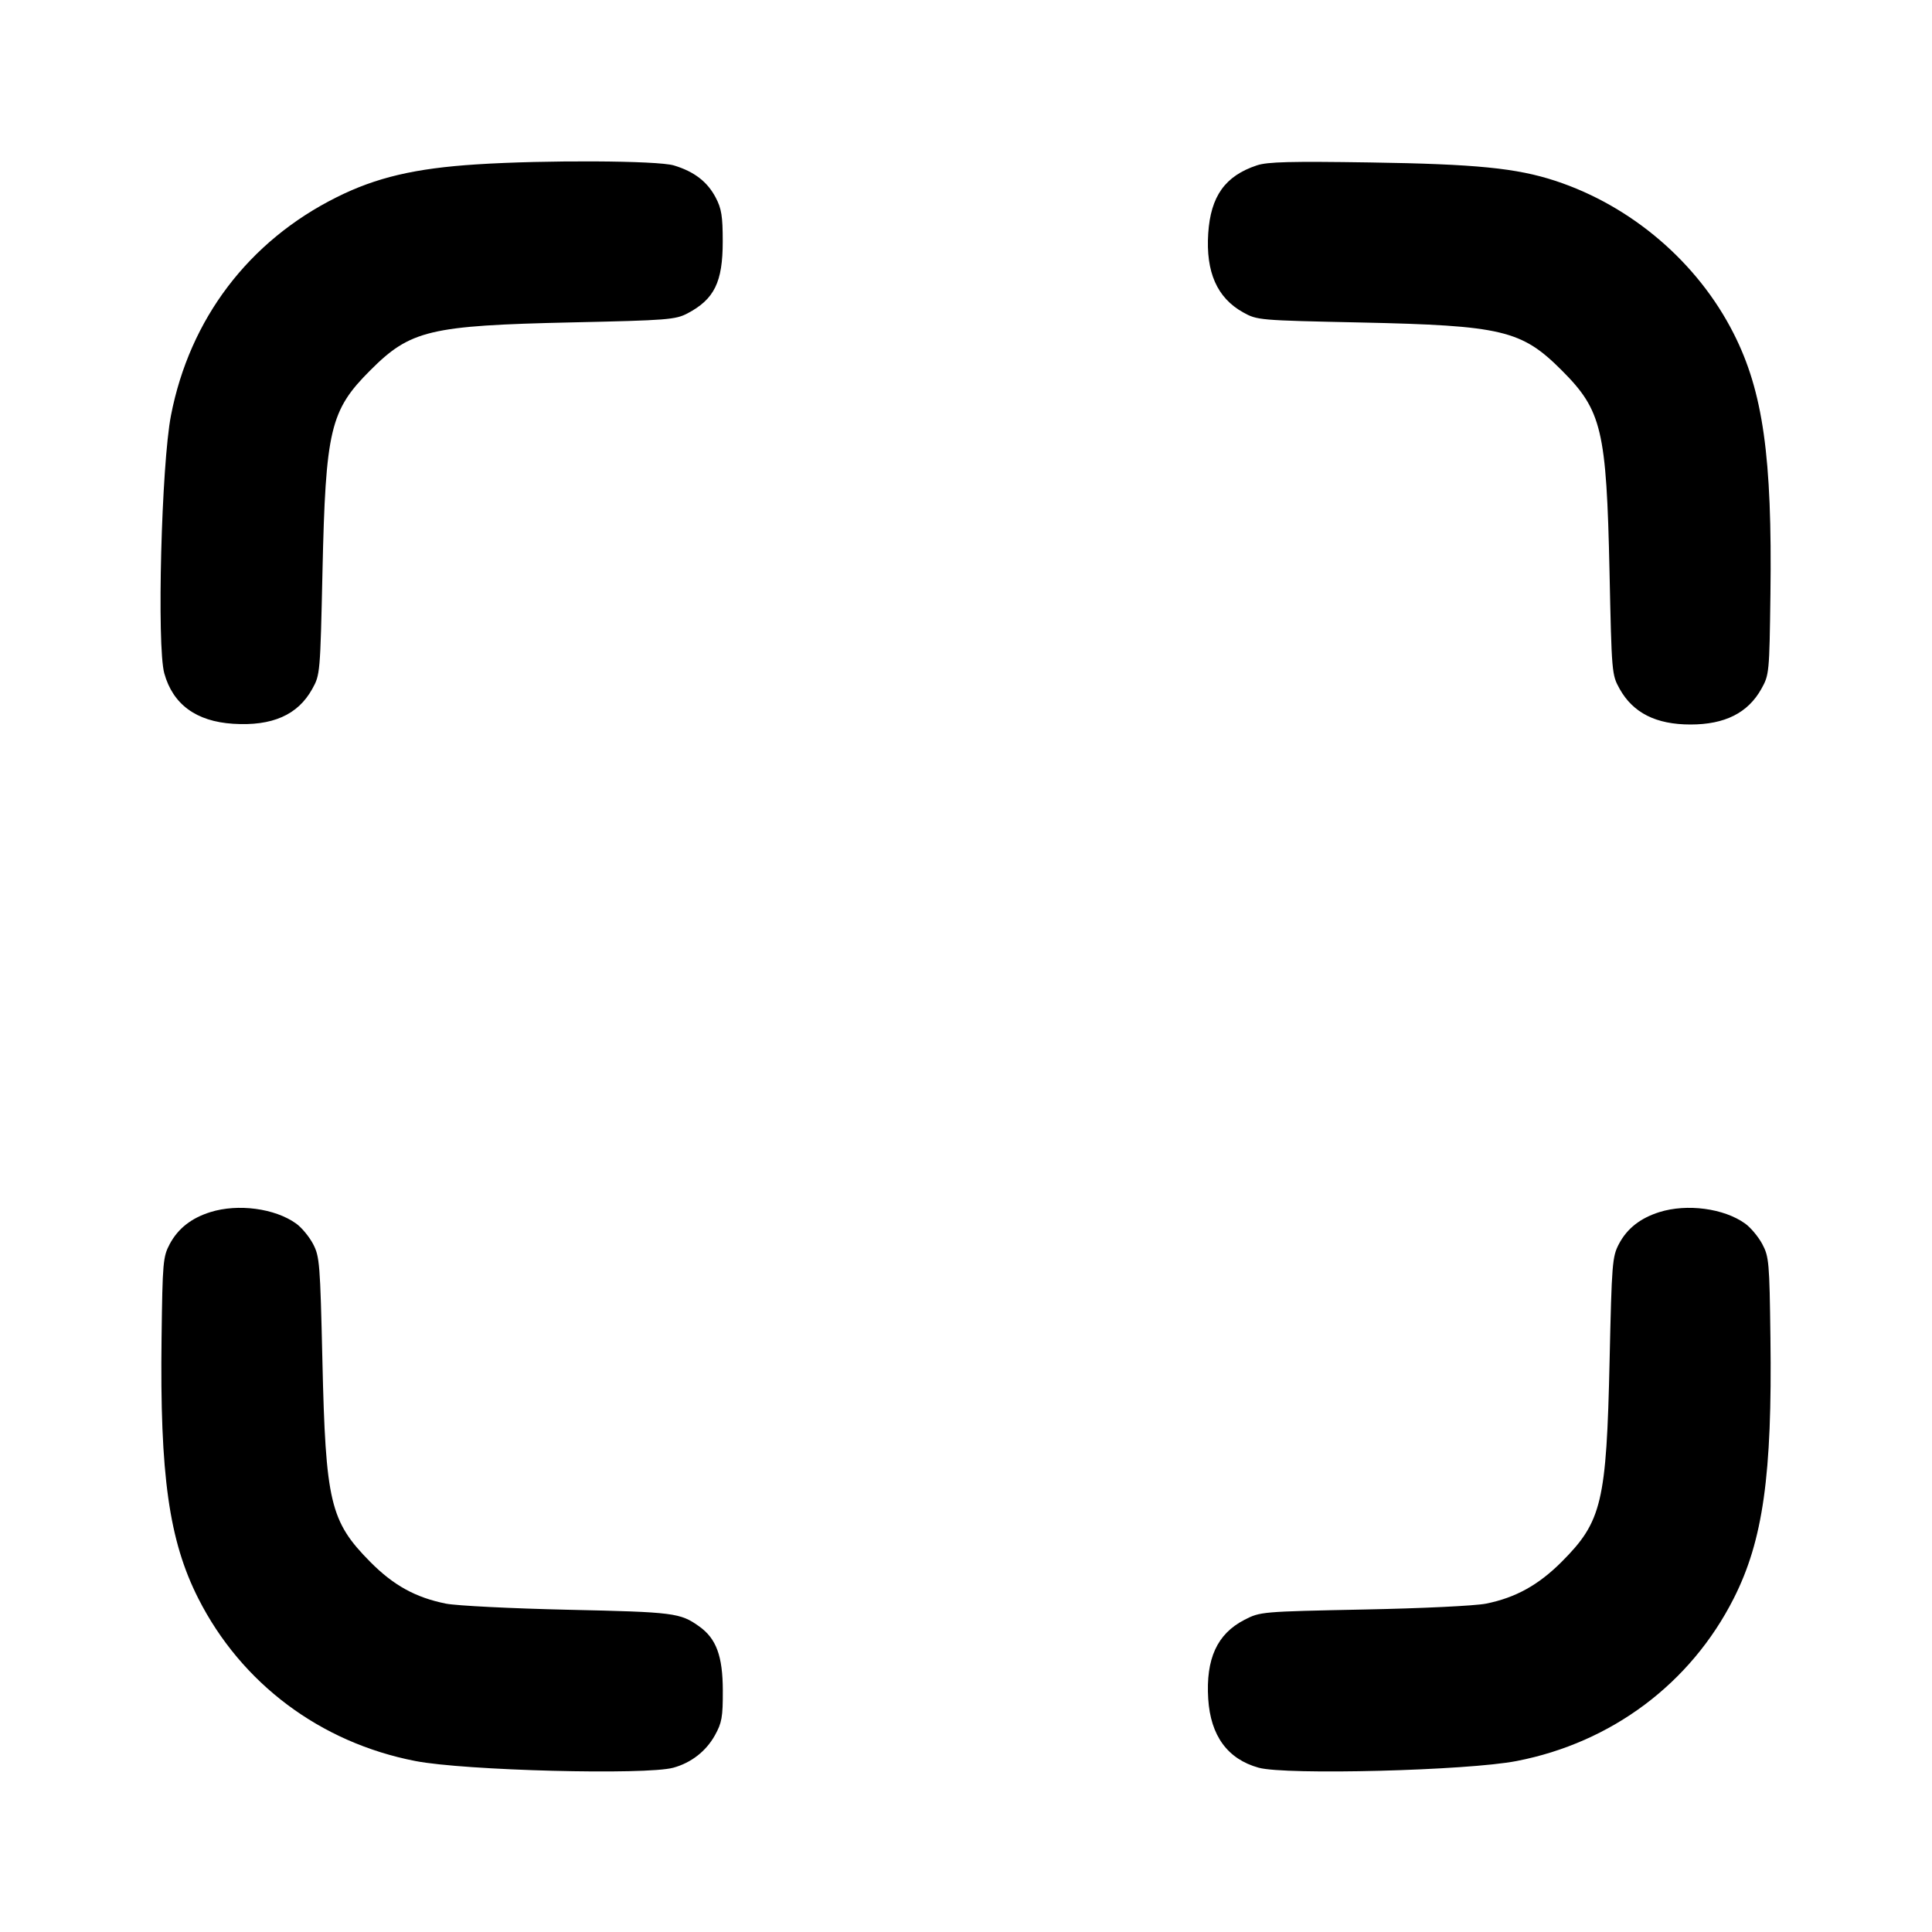 <svg width="24" height="24" viewBox="0 0 24 24" fill="none" xmlns="http://www.w3.org/2000/svg"><path d="M5.920 2.042 C 5.155 2.091,4.674 2.204,4.180 2.451 C 3.089 2.996,2.357 3.961,2.124 5.160 C 2.005 5.769,1.947 8.027,2.041 8.365 C 2.148 8.750,2.437 8.962,2.896 8.991 C 3.381 9.022,3.700 8.882,3.879 8.558 C 3.977 8.383,3.978 8.362,4.006 7.100 C 4.045 5.337,4.101 5.098,4.600 4.600 C 5.098 4.101,5.338 4.044,7.100 4.005 C 8.293 3.979,8.391 3.971,8.540 3.893 C 8.874 3.717,8.978 3.505,8.978 3.000 C 8.978 2.686,8.963 2.591,8.890 2.453 C 8.786 2.256,8.623 2.131,8.371 2.055 C 8.169 1.994,6.769 1.987,5.920 2.042 M15.614 2.054 C 15.219 2.185,15.039 2.437,15.009 2.900 C 14.978 3.381,15.119 3.700,15.442 3.880 C 15.618 3.978,15.635 3.979,16.900 4.006 C 18.661 4.044,18.901 4.101,19.400 4.600 C 19.899 5.099,19.956 5.339,19.994 7.100 C 20.021 8.365,20.022 8.382,20.120 8.558 C 20.287 8.856,20.572 9.000,21.000 9.000 C 21.428 9.000,21.713 8.856,21.880 8.558 C 21.978 8.383,21.980 8.360,21.993 7.380 C 22.016 5.676,21.901 4.862,21.535 4.141 C 21.088 3.259,20.267 2.557,19.320 2.246 C 18.838 2.088,18.333 2.038,17.020 2.018 C 16.034 2.003,15.746 2.010,15.614 2.054 M2.614 15.057 C 2.377 15.131,2.212 15.261,2.109 15.453 C 2.025 15.611,2.019 15.676,2.007 16.620 C 1.985 18.327,2.099 19.138,2.464 19.858 C 2.999 20.913,3.979 21.647,5.160 21.876 C 5.769 21.995,8.027 22.053,8.365 21.959 C 8.586 21.898,8.770 21.755,8.880 21.558 C 8.967 21.402,8.980 21.332,8.979 21.000 C 8.978 20.572,8.898 20.355,8.686 20.204 C 8.449 20.035,8.375 20.026,7.060 19.997 C 6.349 19.981,5.673 19.947,5.540 19.921 C 5.162 19.845,4.888 19.694,4.600 19.403 C 4.101 18.899,4.045 18.663,4.005 16.900 C 3.977 15.695,3.971 15.610,3.889 15.453 C 3.841 15.362,3.746 15.247,3.678 15.199 C 3.414 15.010,2.957 14.950,2.614 15.057 M20.614 15.057 C 20.376 15.132,20.212 15.261,20.111 15.453 C 20.028 15.611,20.022 15.691,19.995 16.900 C 19.956 18.662,19.899 18.901,19.400 19.401 C 19.111 19.690,18.828 19.847,18.460 19.921 C 18.324 19.948,17.664 19.980,16.939 19.994 C 15.666 20.020,15.656 20.021,15.459 20.122 C 15.119 20.297,14.978 20.606,15.009 21.104 C 15.038 21.563,15.250 21.852,15.635 21.959 C 15.973 22.053,18.231 21.995,18.840 21.876 C 20.021 21.647,21.001 20.913,21.536 19.858 C 21.901 19.138,22.016 18.323,21.993 16.620 C 21.981 15.676,21.975 15.611,21.891 15.453 C 21.842 15.362,21.746 15.247,21.678 15.199 C 21.414 15.010,20.957 14.950,20.614 15.057 " stroke="none" fill-rule="evenodd" fill="black"></path></svg>